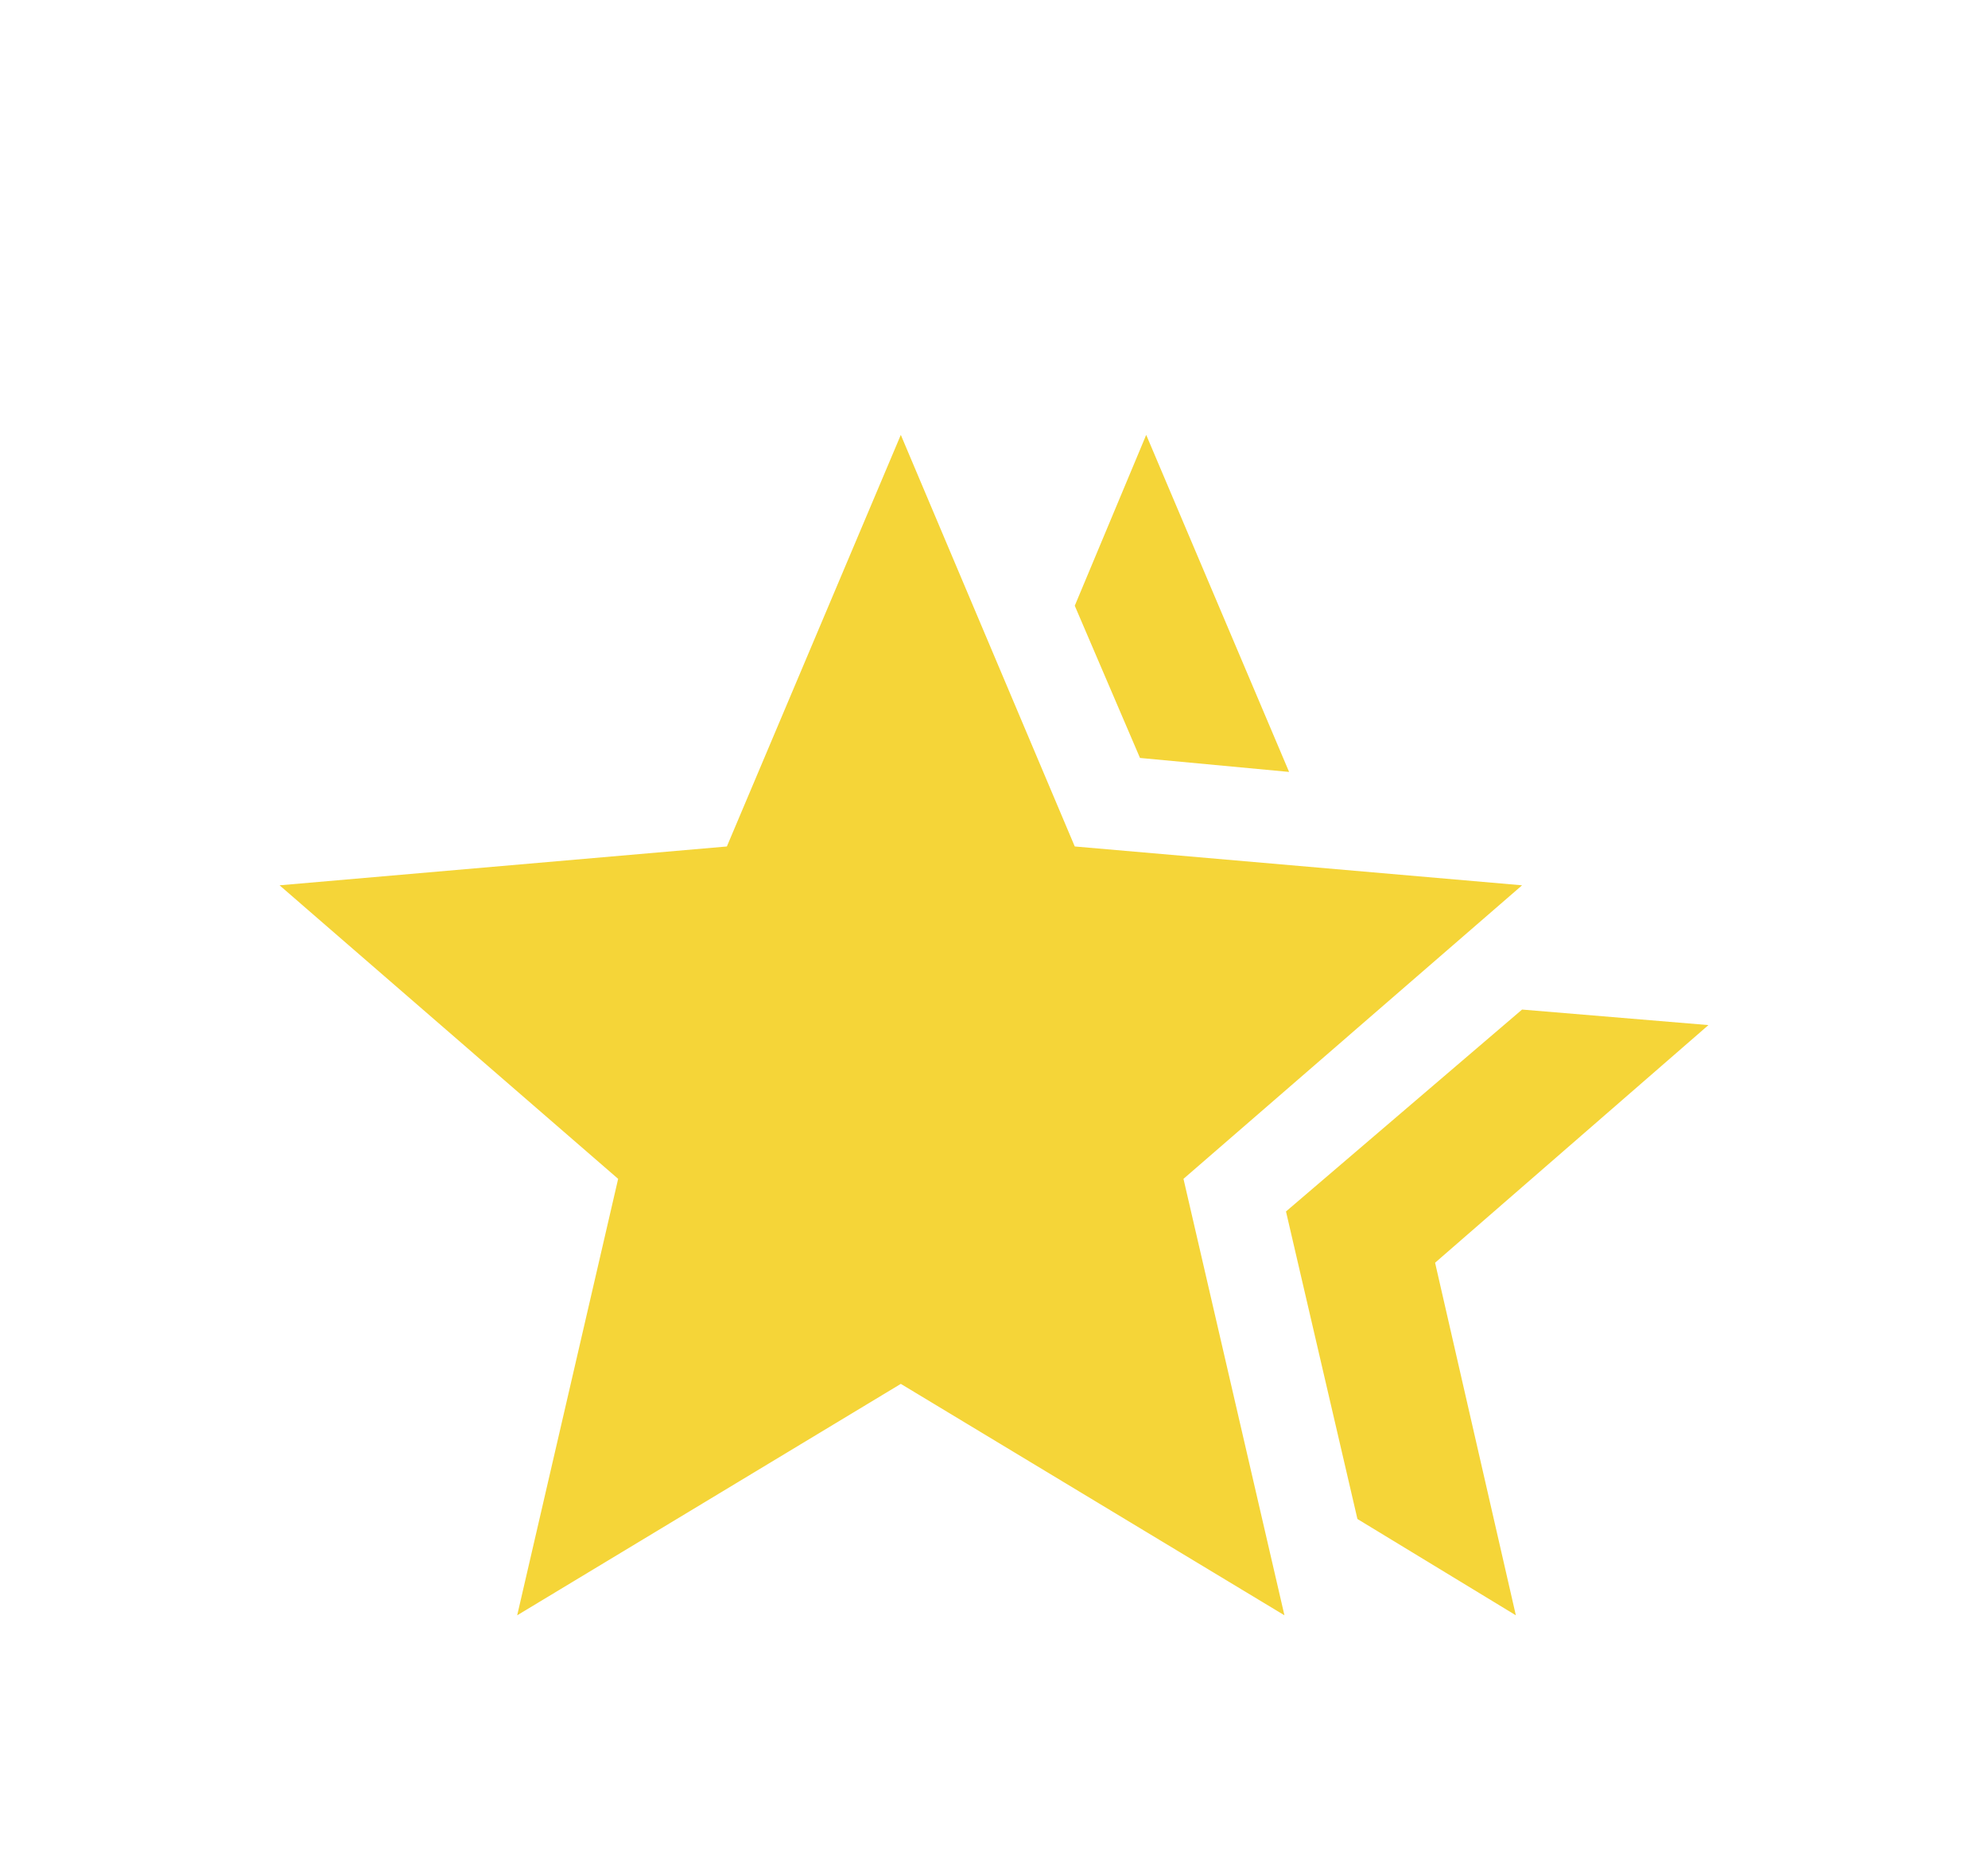 <svg width="32" height="30" viewBox="0 0 32 30" fill="none" xmlns="http://www.w3.org/2000/svg">
<g filter="url(#filter0_d_8_478)">
<mask id="mask0_8_478" style="mask-type:alpha" maskUnits="userSpaceOnUse" x="4" y="0" width="24" height="24">
<rect x="4" width="24" height="24" fill="#D9D9D9"/>
</mask>
<g mask="url(#mask0_8_478)">
<path d="M20.7 15.5L24.5 12.25L27.5 12.5L23.1 16.325L24.4 22L21.85 20.45L20.7 15.5ZM18.35 8.2L17.3 5.75L18.45 3L20.75 8.425L18.35 8.2ZM8.325 22L9.95 14.975L4.5 10.25L11.7 9.625L14.5 3L17.3 9.625L24.5 10.25L19.05 14.975L20.675 22L14.5 18.275L8.325 22Z" fill="#F5D538"/>
</g>
</g>
<defs>
<filter id="filter0_d_8_478" x="0.5" y="3" width="31" height="27" filterUnits="userSpaceOnUse" color-interpolation-filters="sRGB">
<feFlood flood-opacity="0" result="BackgroundImageFix"/>
<feColorMatrix in="SourceAlpha" type="matrix" values="0 0 0 0 0 0 0 0 0 0 0 0 0 0 0 0 0 0 127 0" result="hardAlpha"/>
<feOffset dy="4"/>
<feGaussianBlur stdDeviation="2"/>
<feComposite in2="hardAlpha" operator="out"/>
<feColorMatrix type="matrix" values="0 0 0 0 0 0 0 0 0 0 0 0 0 0 0 0 0 0 0.25 0"/>
<feBlend mode="normal" in2="BackgroundImageFix" result="effect1_dropShadow_8_478"/>
<feBlend mode="normal" in="SourceGraphic" in2="effect1_dropShadow_8_478" result="shape"/>
</filter>
</defs>
</svg>
